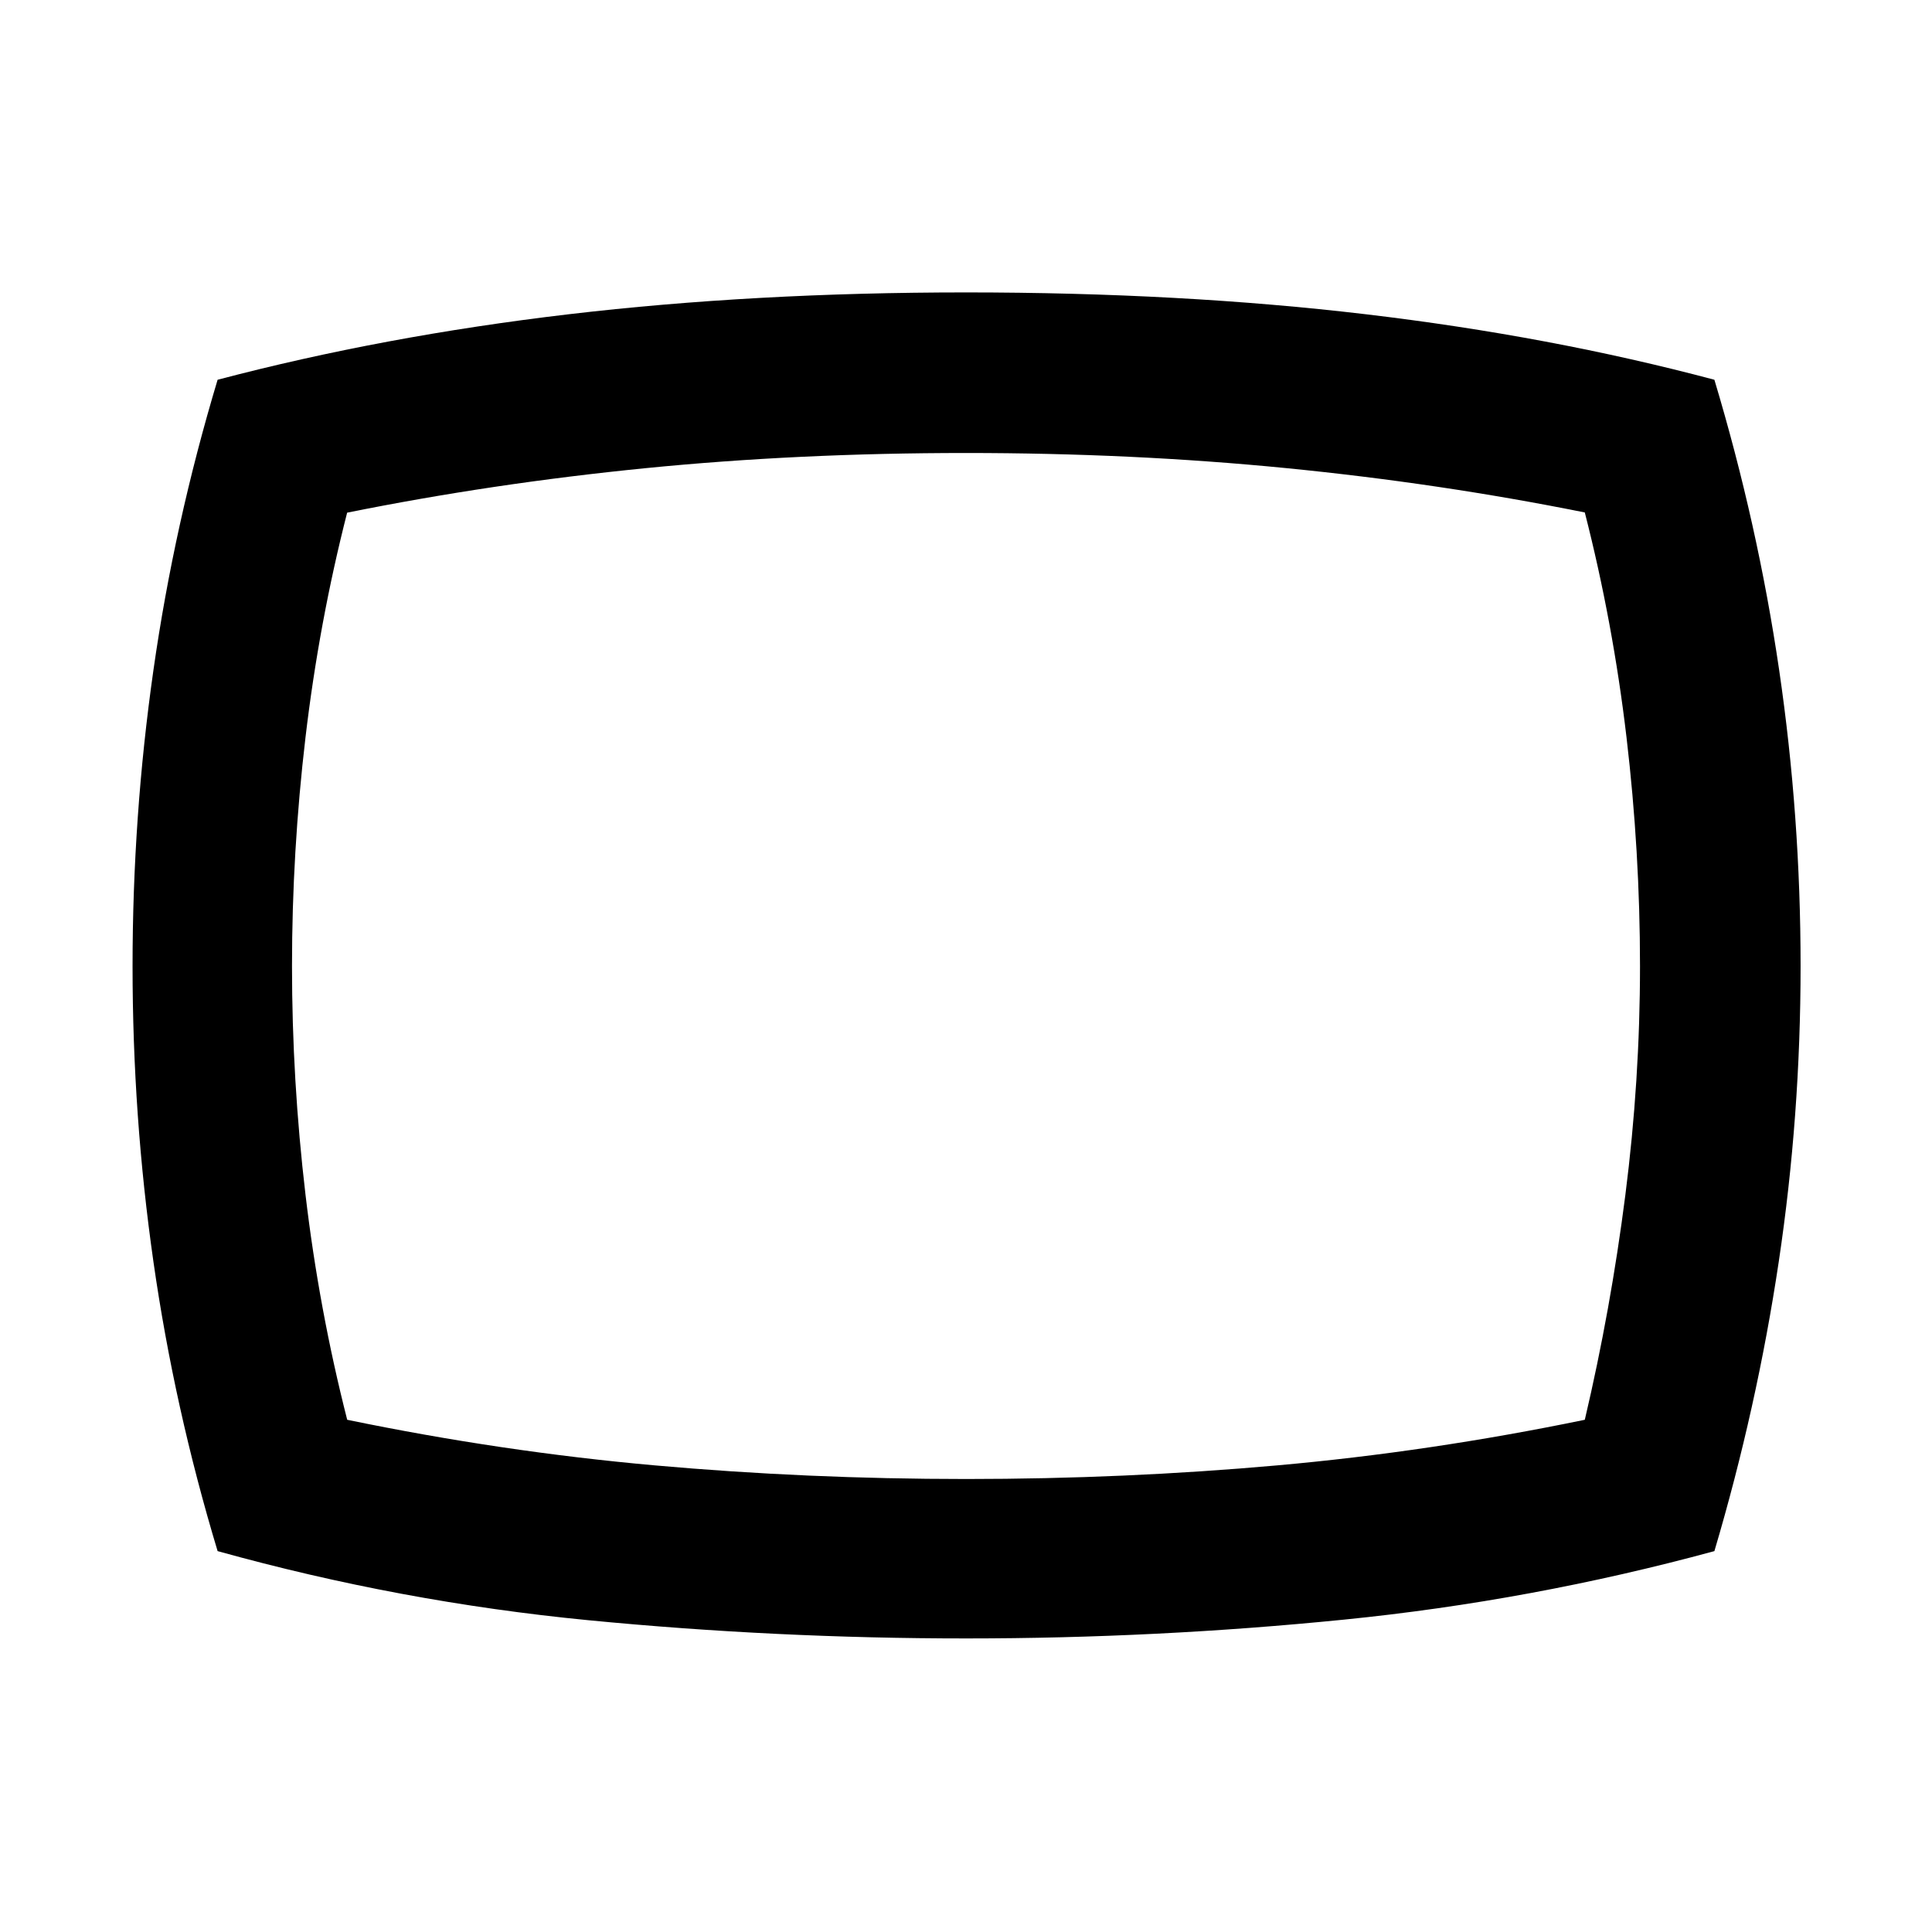 <svg xmlns="http://www.w3.org/2000/svg" width="48" height="48" viewBox="0 -960 960 960"><path d="M480.14-145.87q-94.53 0-187.86-9.06-93.32-9.07-184.15-34.33-21.54-71.39-31.9-143.85-10.36-72.45-10.36-146.8 0-74.35 10.36-147.05 10.36-72.7 31.9-144.34 82.39-21.7 174.5-32.55Q374.74-814.7 480-814.7q106.95 0 198.65 10.85t173.22 32.55q21.57 71.82 32.2 144.35Q894.7-554.43 894.7-480q0 74.43-10.85 146.95-10.85 72.53-31.98 143.79-90.83 24.7-184.01 34.04-93.19 9.35-187.72 9.35ZM480-480Zm0 254.91q78.87 0 154.74-6.78t152.74-22.65q12.87-54.71 20.15-111.7 7.28-57 7.28-113.72 0-56.73-6.71-113.72-6.72-56.99-20.72-111.7-72.39-14.55-148.55-22.05-76.15-7.5-158.93-7.5-83.35 0-159.32 7.55t-148.19 22.1q-13.97 54.67-20.69 111.62-6.71 56.96-6.71 113.65 0 56.69 6.71 113.64 6.72 56.96 20.72 111.83 76.87 15.87 152.74 22.65 75.86 6.78 154.74 6.78Z"/></svg>
